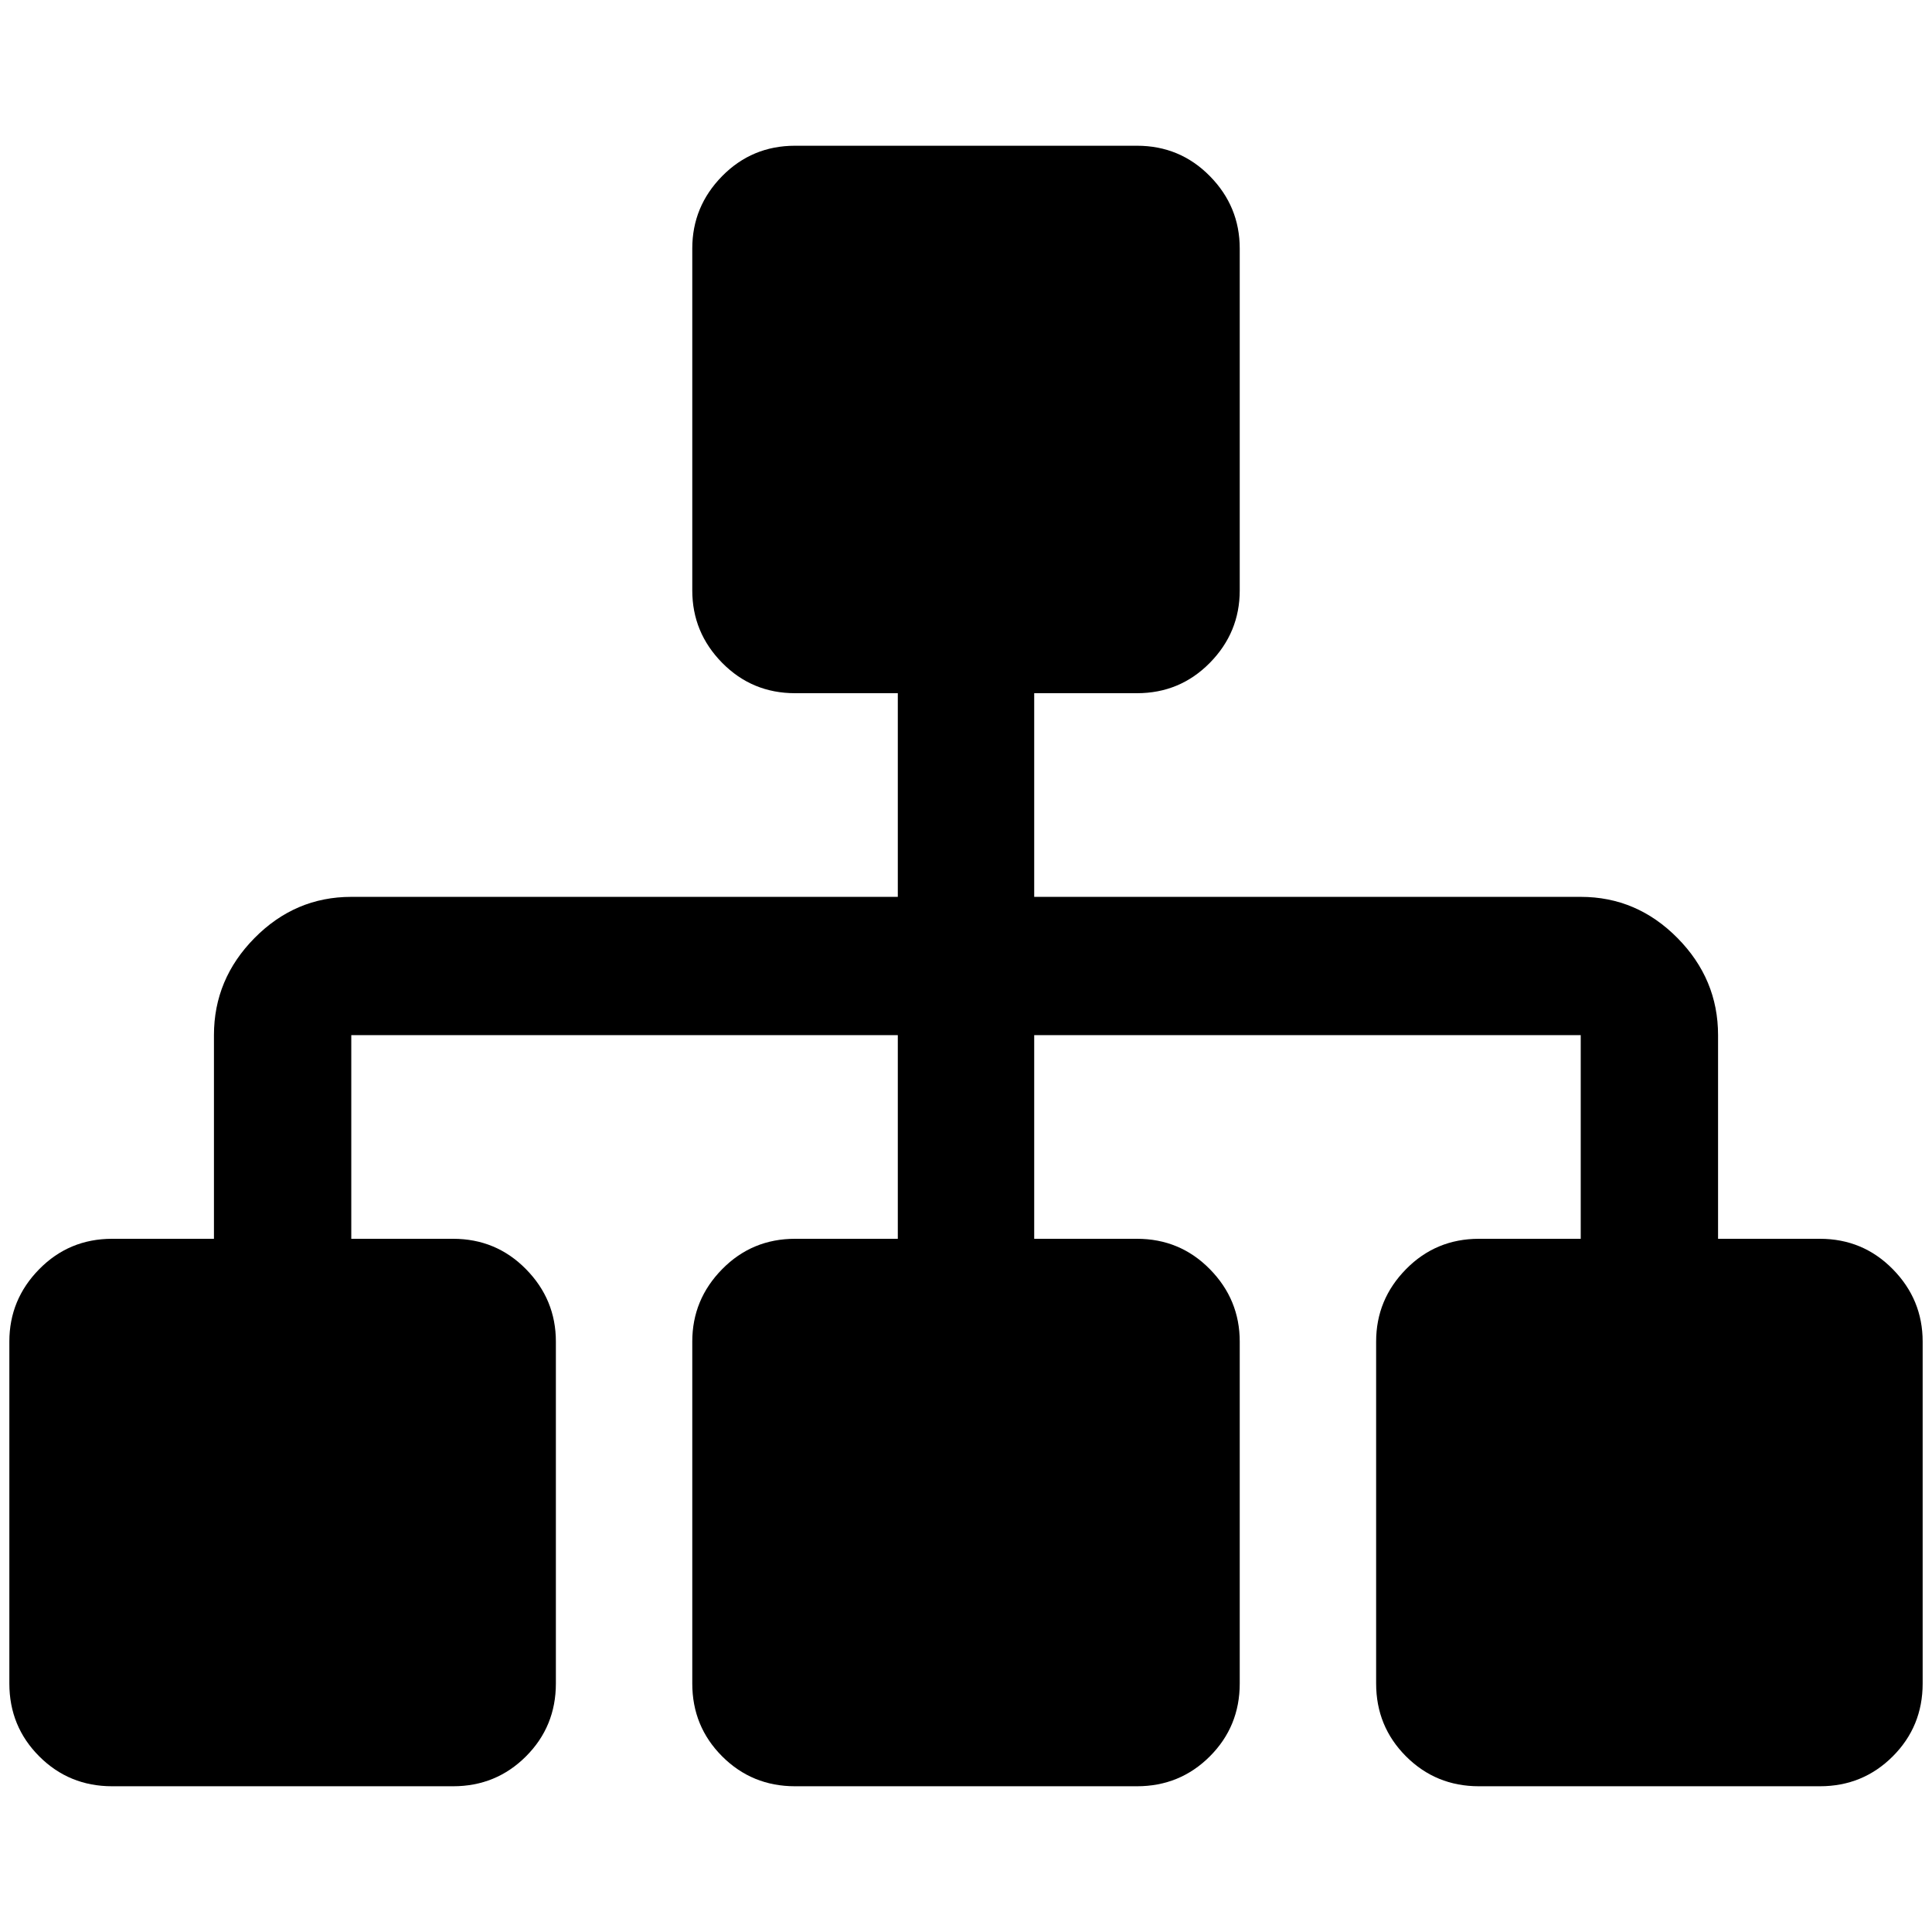 <?xml version="1.0" standalone="no"?>
<!DOCTYPE svg PUBLIC "-//W3C//DTD SVG 1.1//EN" "http://www.w3.org/Graphics/SVG/1.1/DTD/svg11.dtd" >
<svg xmlns="http://www.w3.org/2000/svg" xmlns:xlink="http://www.w3.org/1999/xlink" version="1.1" width="2048" height="2048" viewBox="-10 0 2068 2048">
   <path fill="currentColor"
d="M2048 1426v366q0 46 -32 78t-78 32h-365q-46 0 -78 -32t-32 -78v-366q0 -45 32 -77.5t78 -32.5h109v-218h-585v218h110q46 0 78 32.5t32 77.5v366q0 46 -32 78t-78 32h-366q-46 0 -78 -32t-32 -78v-366q0 -45 32 -77.5t78 -32.5h110v-218h-585v218h109q46 0 78 32.5
t32 77.5v366q0 46 -32 78t-78 32h-365q-46 0 -78 -32t-32 -78v-366q0 -45 32 -77.5t78 -32.5h109v-218q0 -60 43.5 -104t103.5 -44h585v-218h-110q-46 0 -78 -32.5t-32 -77.5v-366q0 -45 32 -77.5t78 -32.5h366q46 0 78 32.5t32 77.5v366q0 45 -32 77.5t-78 32.5h-110v218
h585q60 0 103.5 44t43.5 104v218h109q46 0 78 32.5t32 77.5z" />
</svg>
